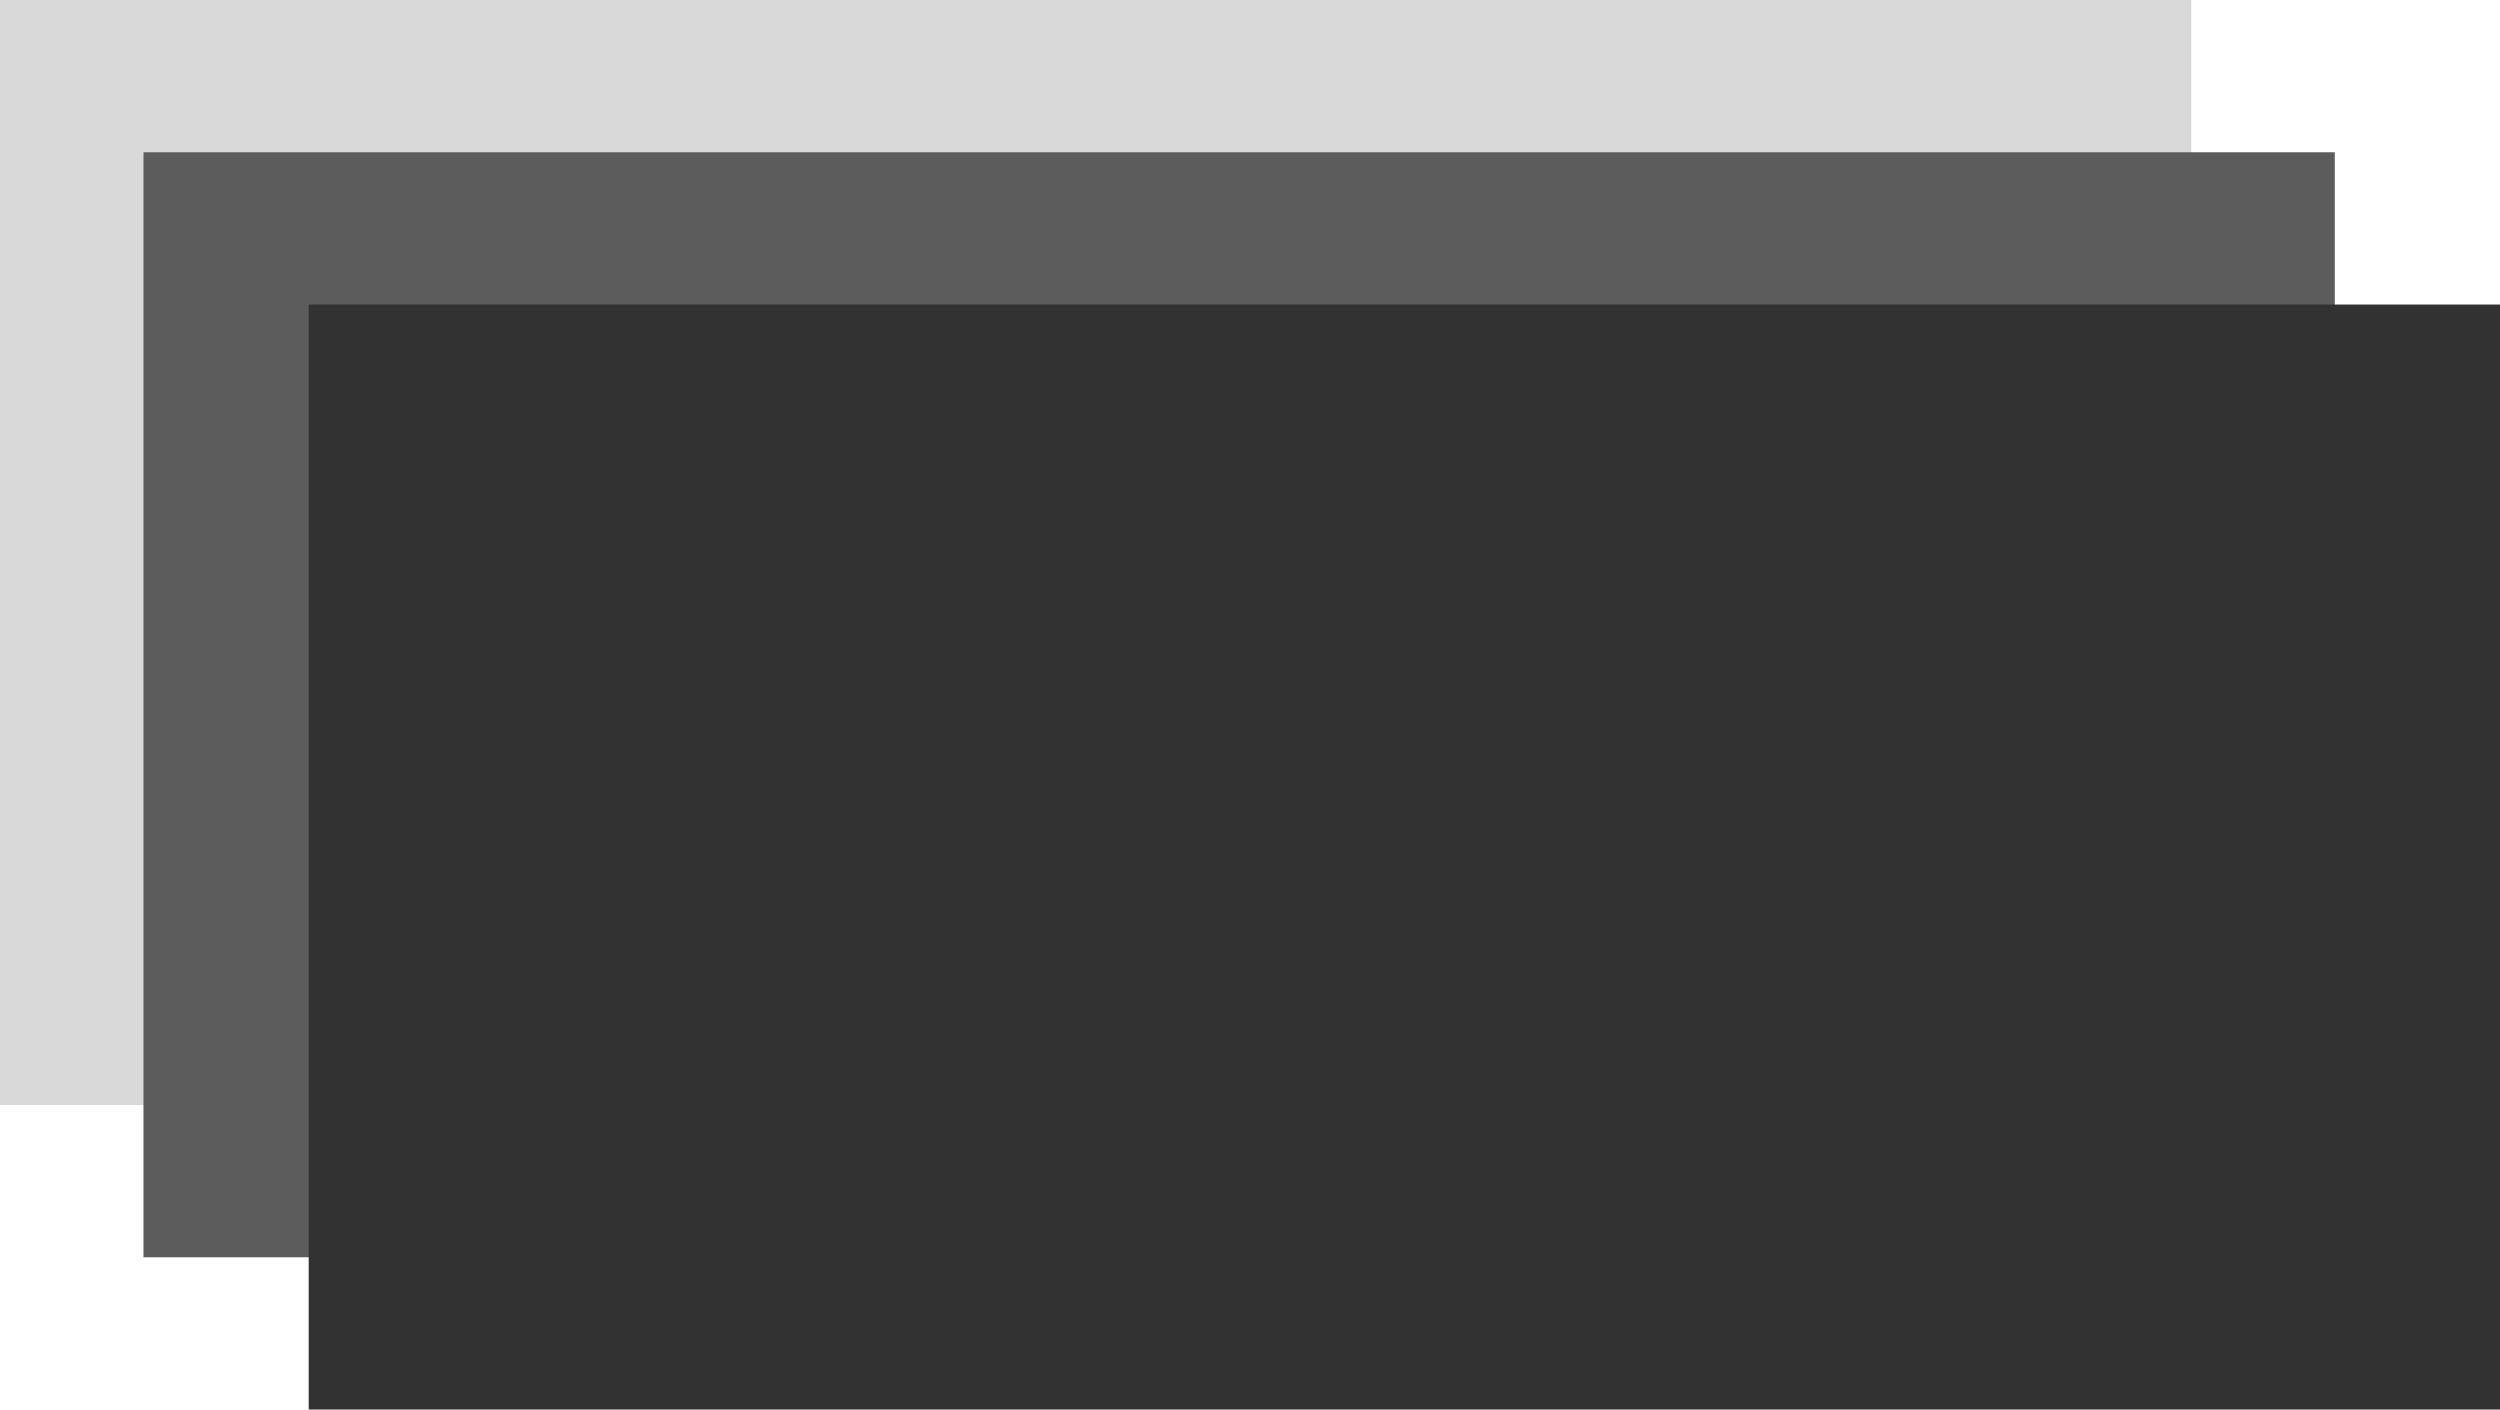 <svg width="807" height="455" viewBox="0 0 807 455" fill="none" xmlns="http://www.w3.org/2000/svg">
<rect width="707.353" height="356.698" fill="#D9D9D9"/>
<rect x="46.315" y="49.151" width="707.353" height="356.698" fill="#5C5C5C"/>
<rect x="99.647" y="98.302" width="707.353" height="356.698" fill="#323232"/>
</svg>
